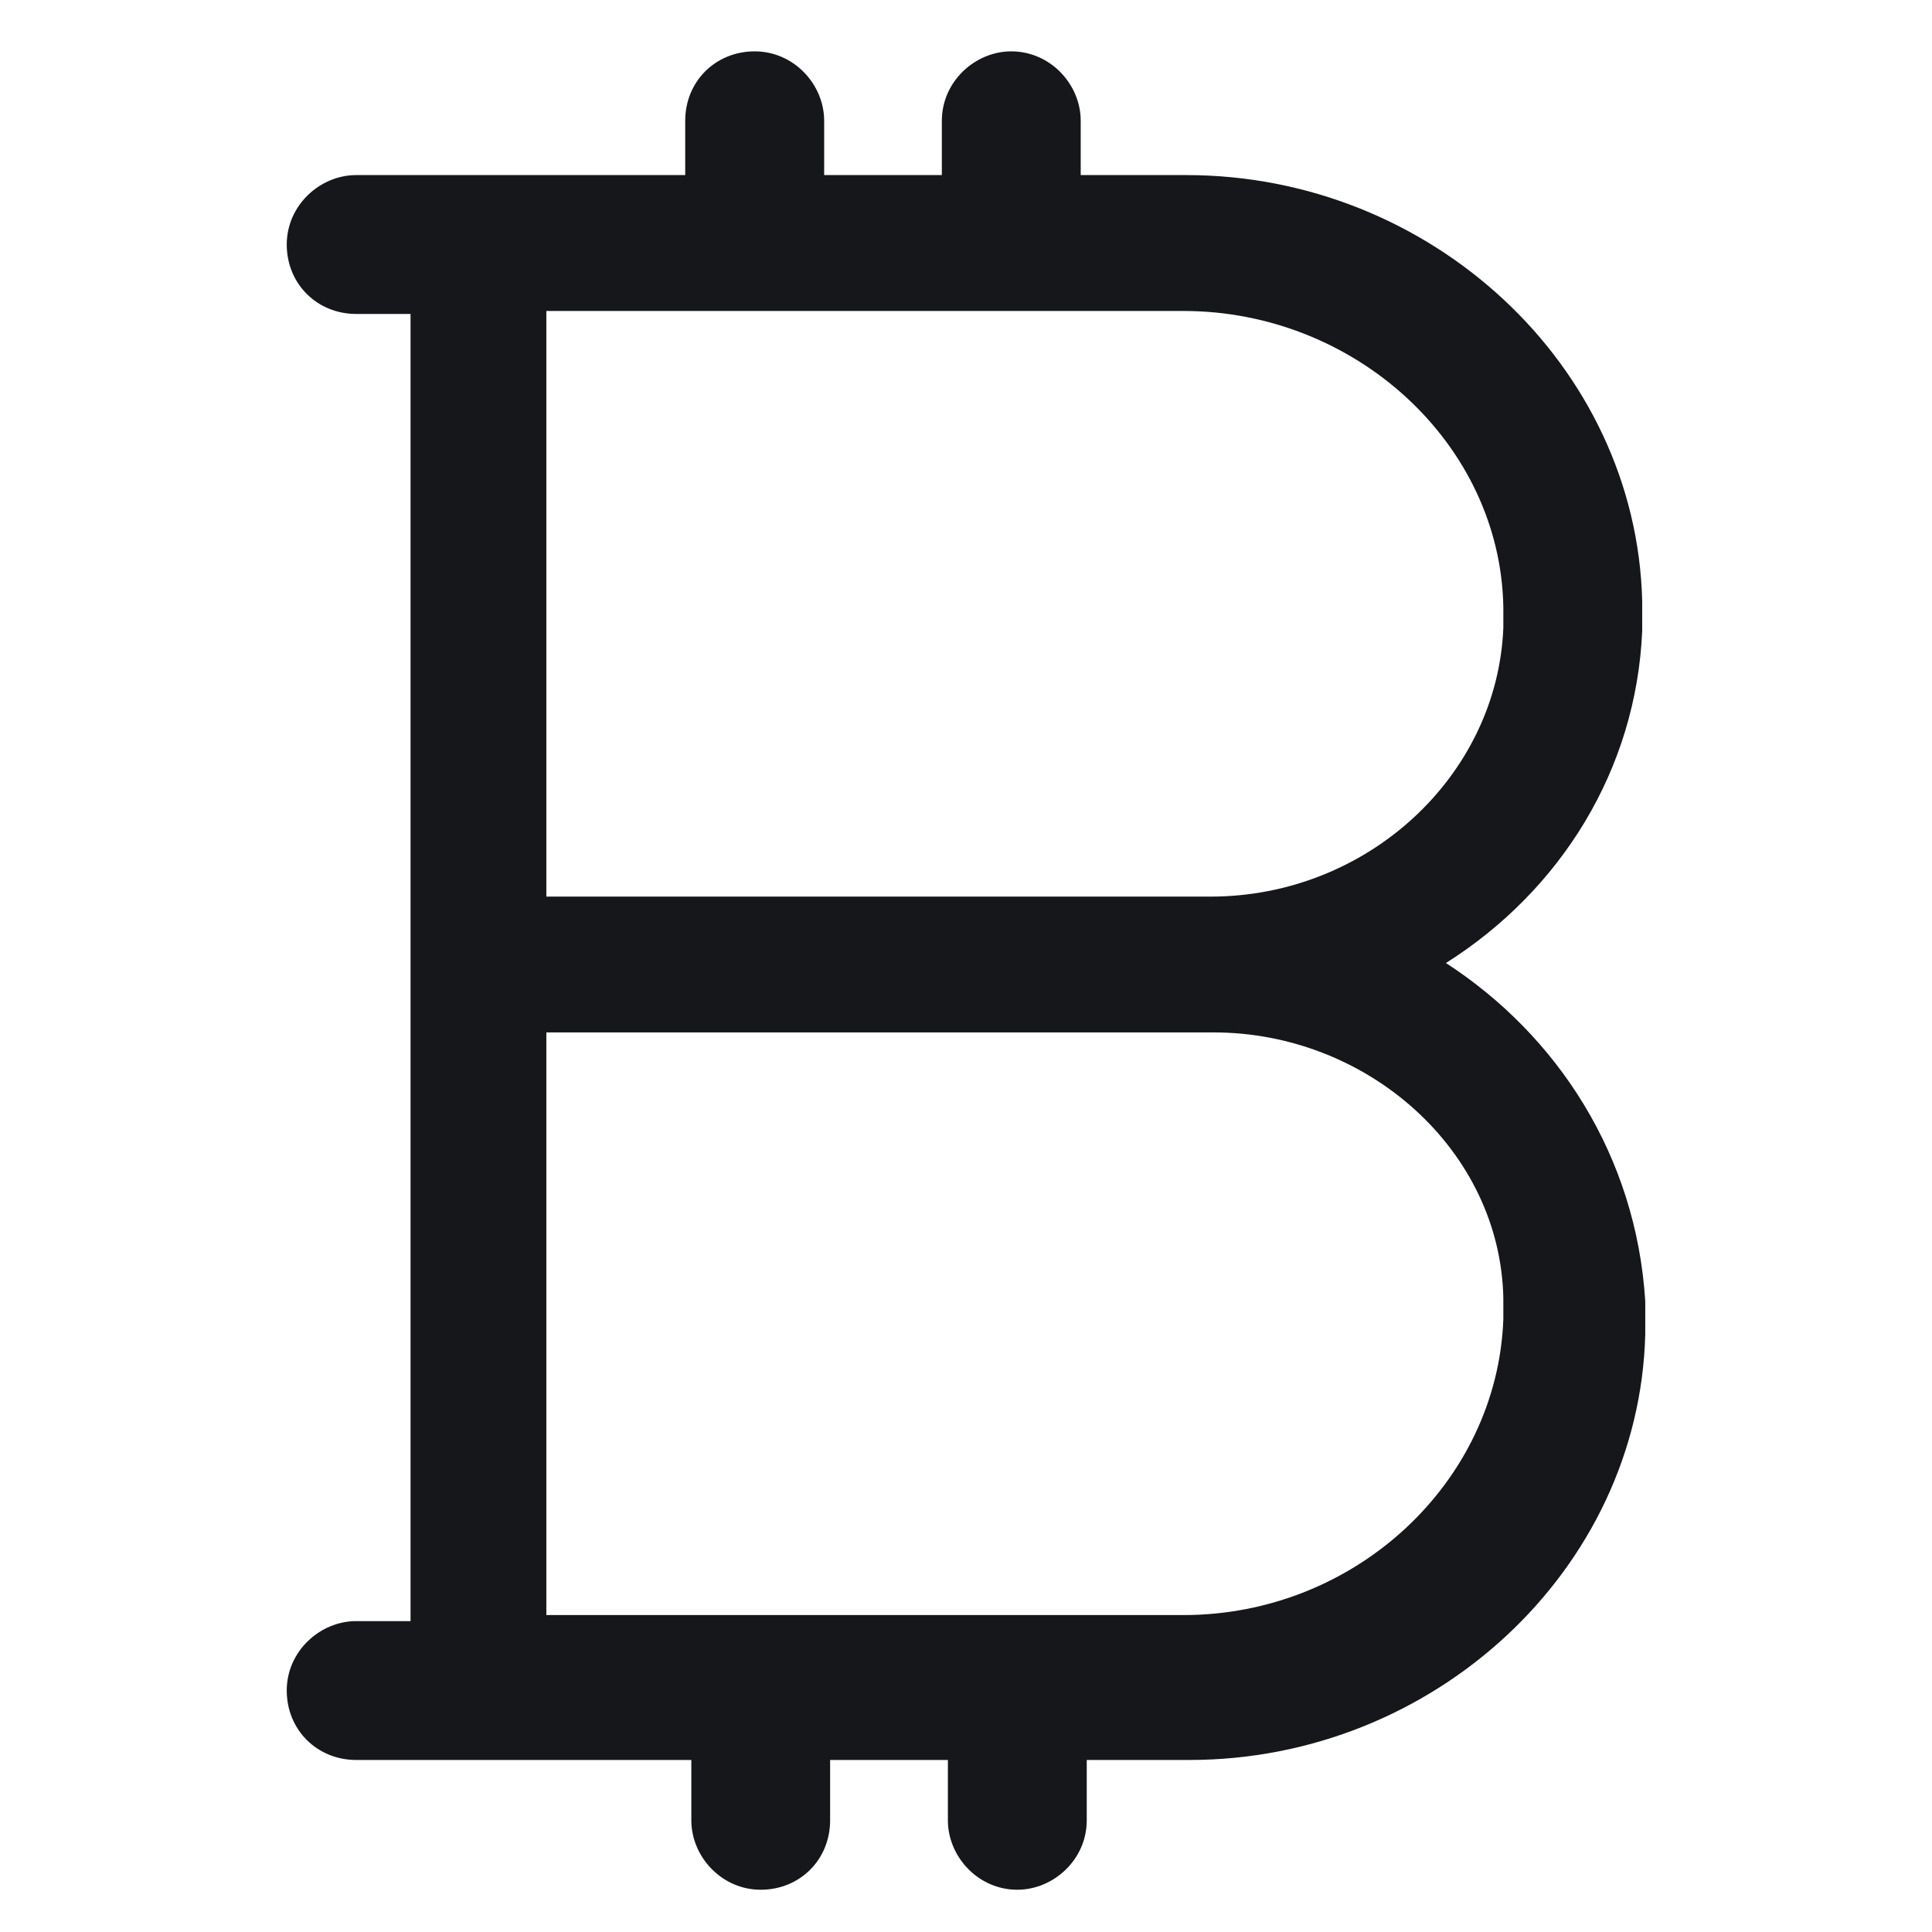<svg width="24" height="24" viewBox="0 0 24 24" fill="none" xmlns="http://www.w3.org/2000/svg">
<path d="M17.962 11.963C19.387 11.063 20.325 9.563 20.4 7.838C20.4 7.725 20.4 7.575 20.4 7.463C20.325 4.538 17.775 2.175 14.738 2.175H13.425V1.5C13.425 1.05 13.05 0.638 12.562 0.638C12.113 0.638 11.7 1.013 11.7 1.5V2.175H10.238V1.5C10.238 1.05 9.863 0.638 9.375 0.638C8.887 0.638 8.512 1.013 8.512 1.5V2.175H4.425C3.975 2.175 3.562 2.55 3.562 3.038C3.562 3.525 3.938 3.9 4.425 3.9H5.1V20.138H4.425C3.975 20.138 3.562 20.513 3.562 21C3.562 21.488 3.938 21.863 4.425 21.863H8.588V22.613C8.588 23.063 8.963 23.475 9.45 23.475C9.938 23.475 10.312 23.1 10.312 22.613V21.863H11.775V22.613C11.775 23.063 12.15 23.475 12.637 23.475C13.088 23.475 13.5 23.1 13.5 22.613V21.863H14.775C17.812 21.863 20.363 19.5 20.438 16.575C20.438 16.425 20.438 16.313 20.438 16.163C20.325 14.363 19.35 12.863 17.962 11.963ZM6.787 3.863H14.7C16.837 3.863 18.637 5.513 18.675 7.538C18.675 7.613 18.675 7.725 18.675 7.8C18.6 9.638 16.988 11.138 15.037 11.138H6.787V3.863ZM18.675 16.388C18.6 18.413 16.837 20.063 14.7 20.063H6.787V12.825H15.075C16.988 12.825 18.637 14.288 18.675 16.125C18.675 16.2 18.675 16.313 18.675 16.388Z" fill="#15171A"/>
</svg>
